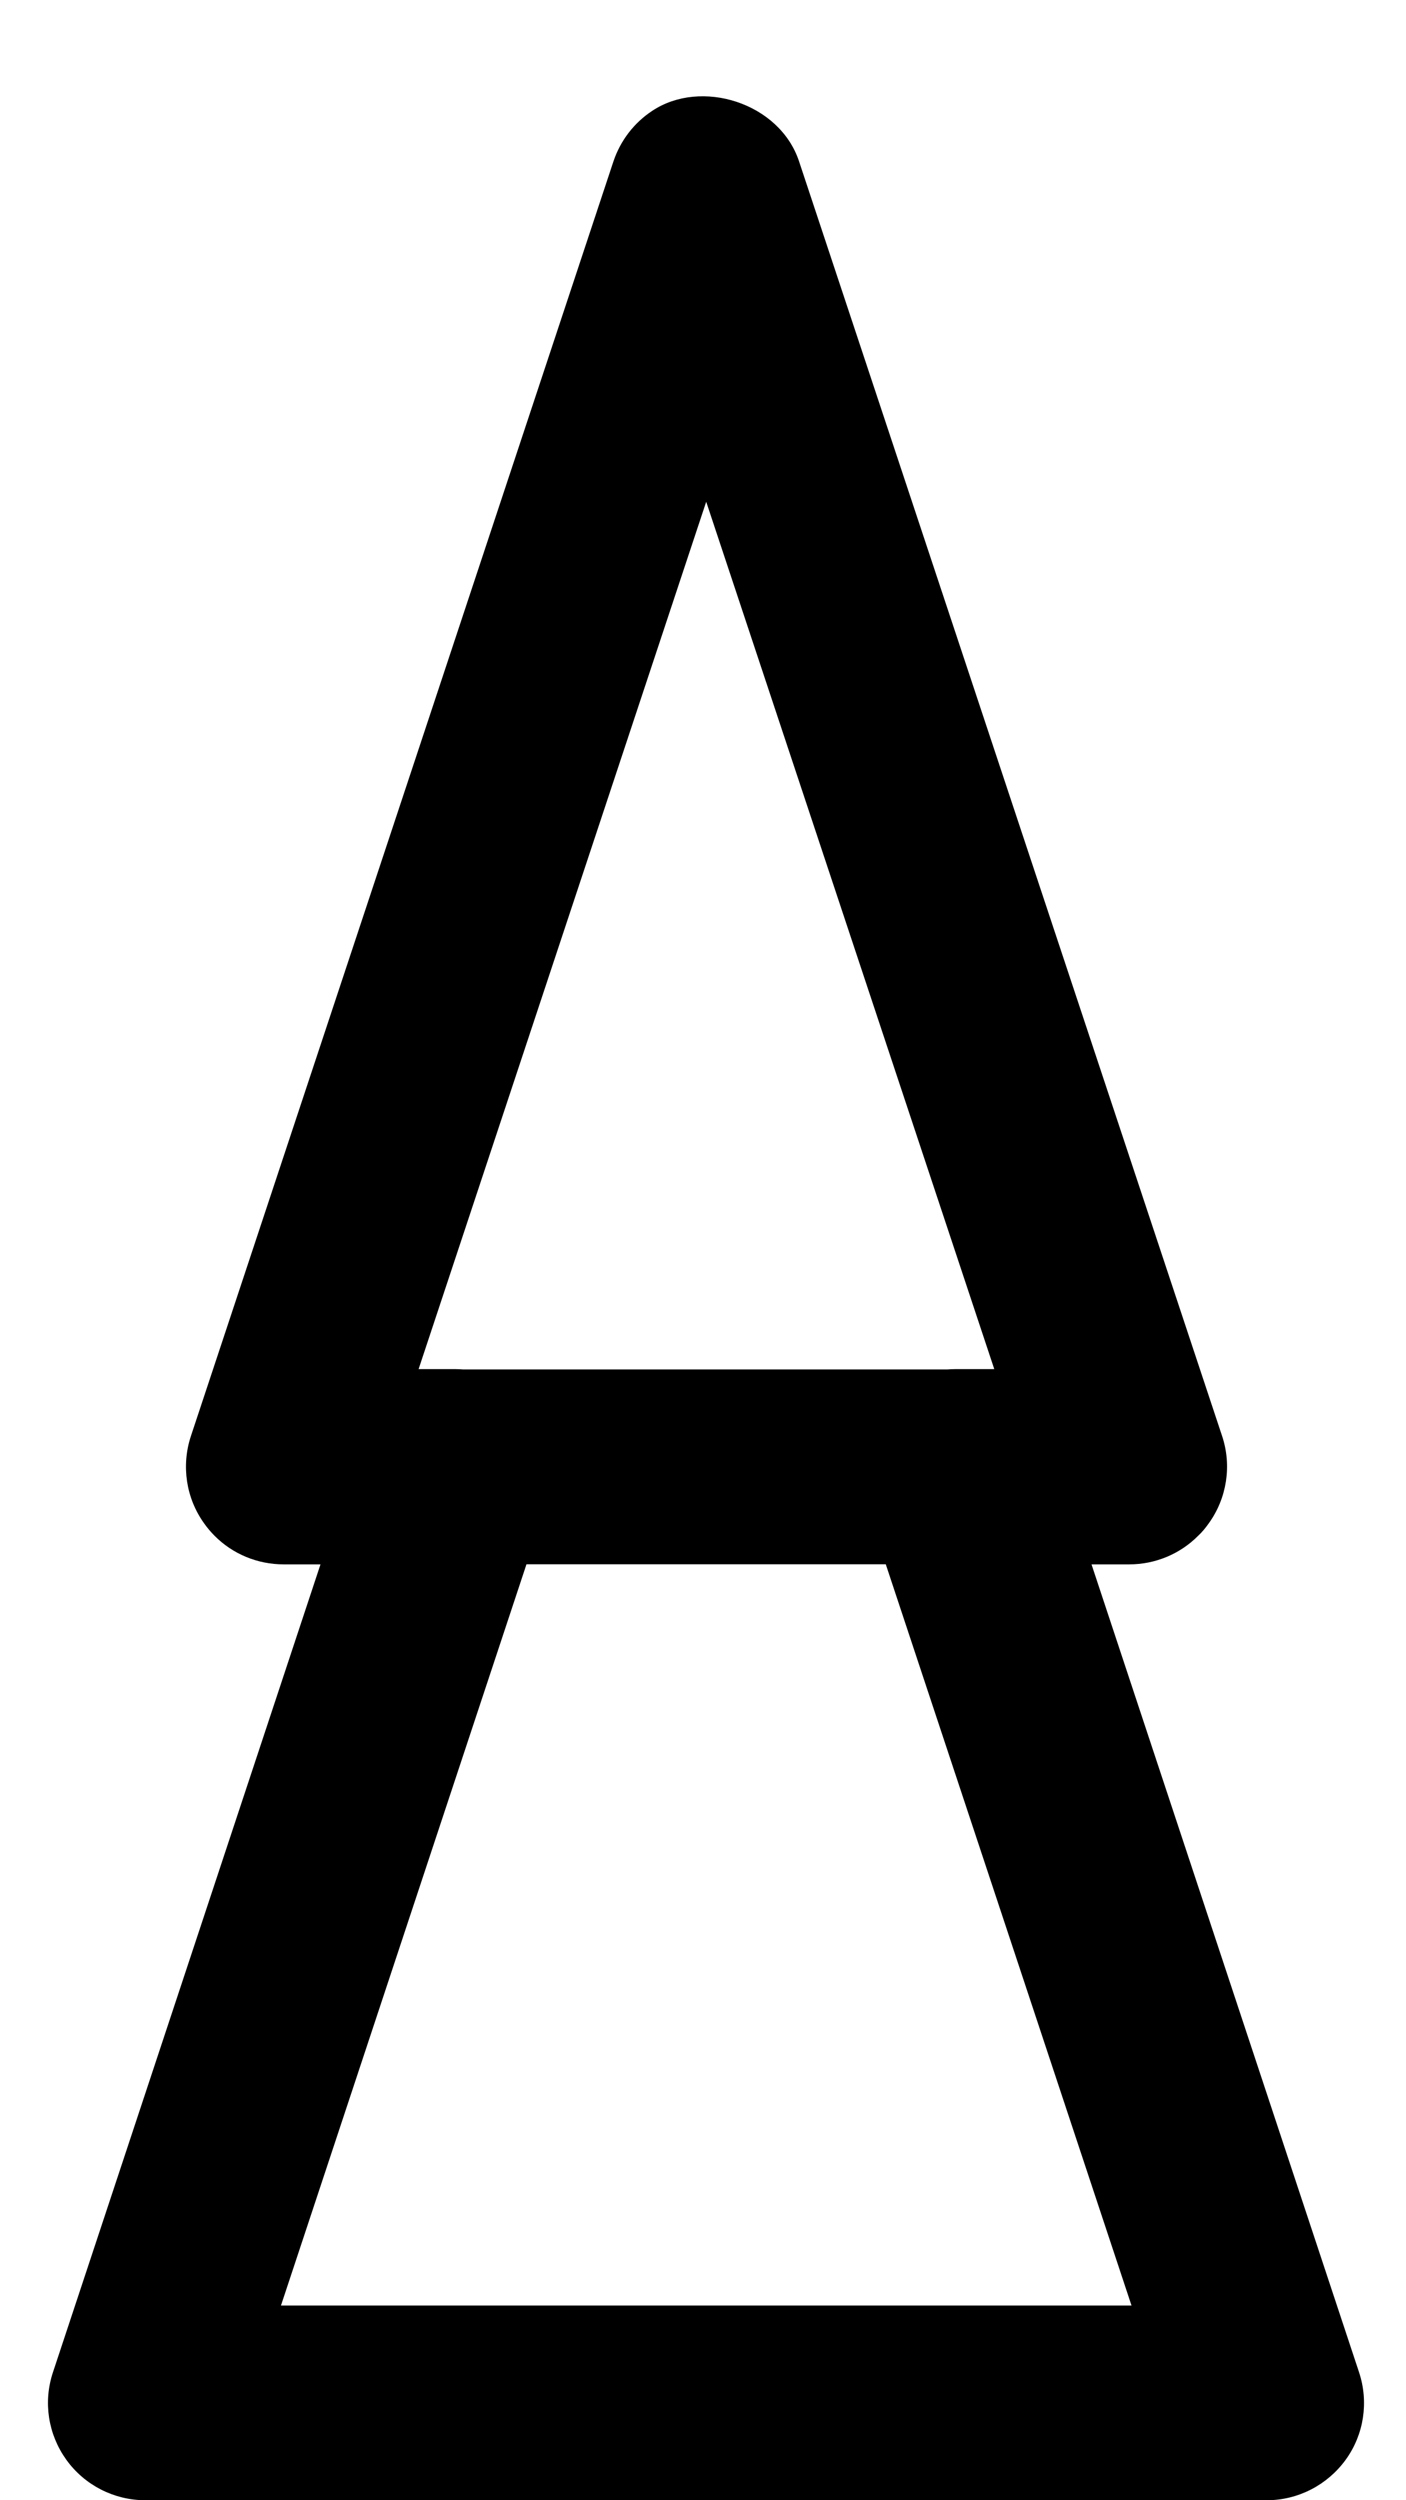 <?xml version="1.0" encoding="utf-8"?>
<!-- Generated by IcoMoon.io -->
<!DOCTYPE svg PUBLIC "-//W3C//DTD SVG 1.1//EN" "http://www.w3.org/Graphics/SVG/1.1/DTD/svg11.dtd">
<svg version="1.1" xmlns="http://www.w3.org/2000/svg" xmlns:xlink="http://www.w3.org/1999/xlink" width="18" height="32" viewBox="0 0 18 32">
<path fill="#000" d="M16.217 32h-14.355c-0.401 0-0.778-0.192-1.012-0.517s-0.299-0.739-0.172-1.121l3.425-10.34h-0.471c-0.336 0-0.654-0.133-0.885-0.366-0.046-0.046-0.092-0.1-0.131-0.155-0.235-0.325-0.297-0.741-0.172-1.121l5.409-16.313c0.091-0.272 0.268-0.497 0.495-0.647 0.626-0.419 1.631-0.107 1.881 0.643l5.417 16.317c0.126 0.379 0.061 0.798-0.174 1.121-0.039 0.055-0.083 0.109-0.133 0.155-0.231 0.233-0.549 0.366-0.881 0.366h-0.484l3.425 10.34c0.126 0.381 0.063 0.798-0.172 1.121s-0.61 0.517-1.011 0.517zM13.494 29.508h0.992l-3.146-9.487h-4.6l-3.143 9.487h9.897zM5.927 17.527h6.206c0.030-0.002 0.061-0.004 0.094-0.004h0.502l-3.688-11.101-3.682 11.101h0.473c0.031 0 0.061 0.002 0.094 0.004z"></path>
</svg>

